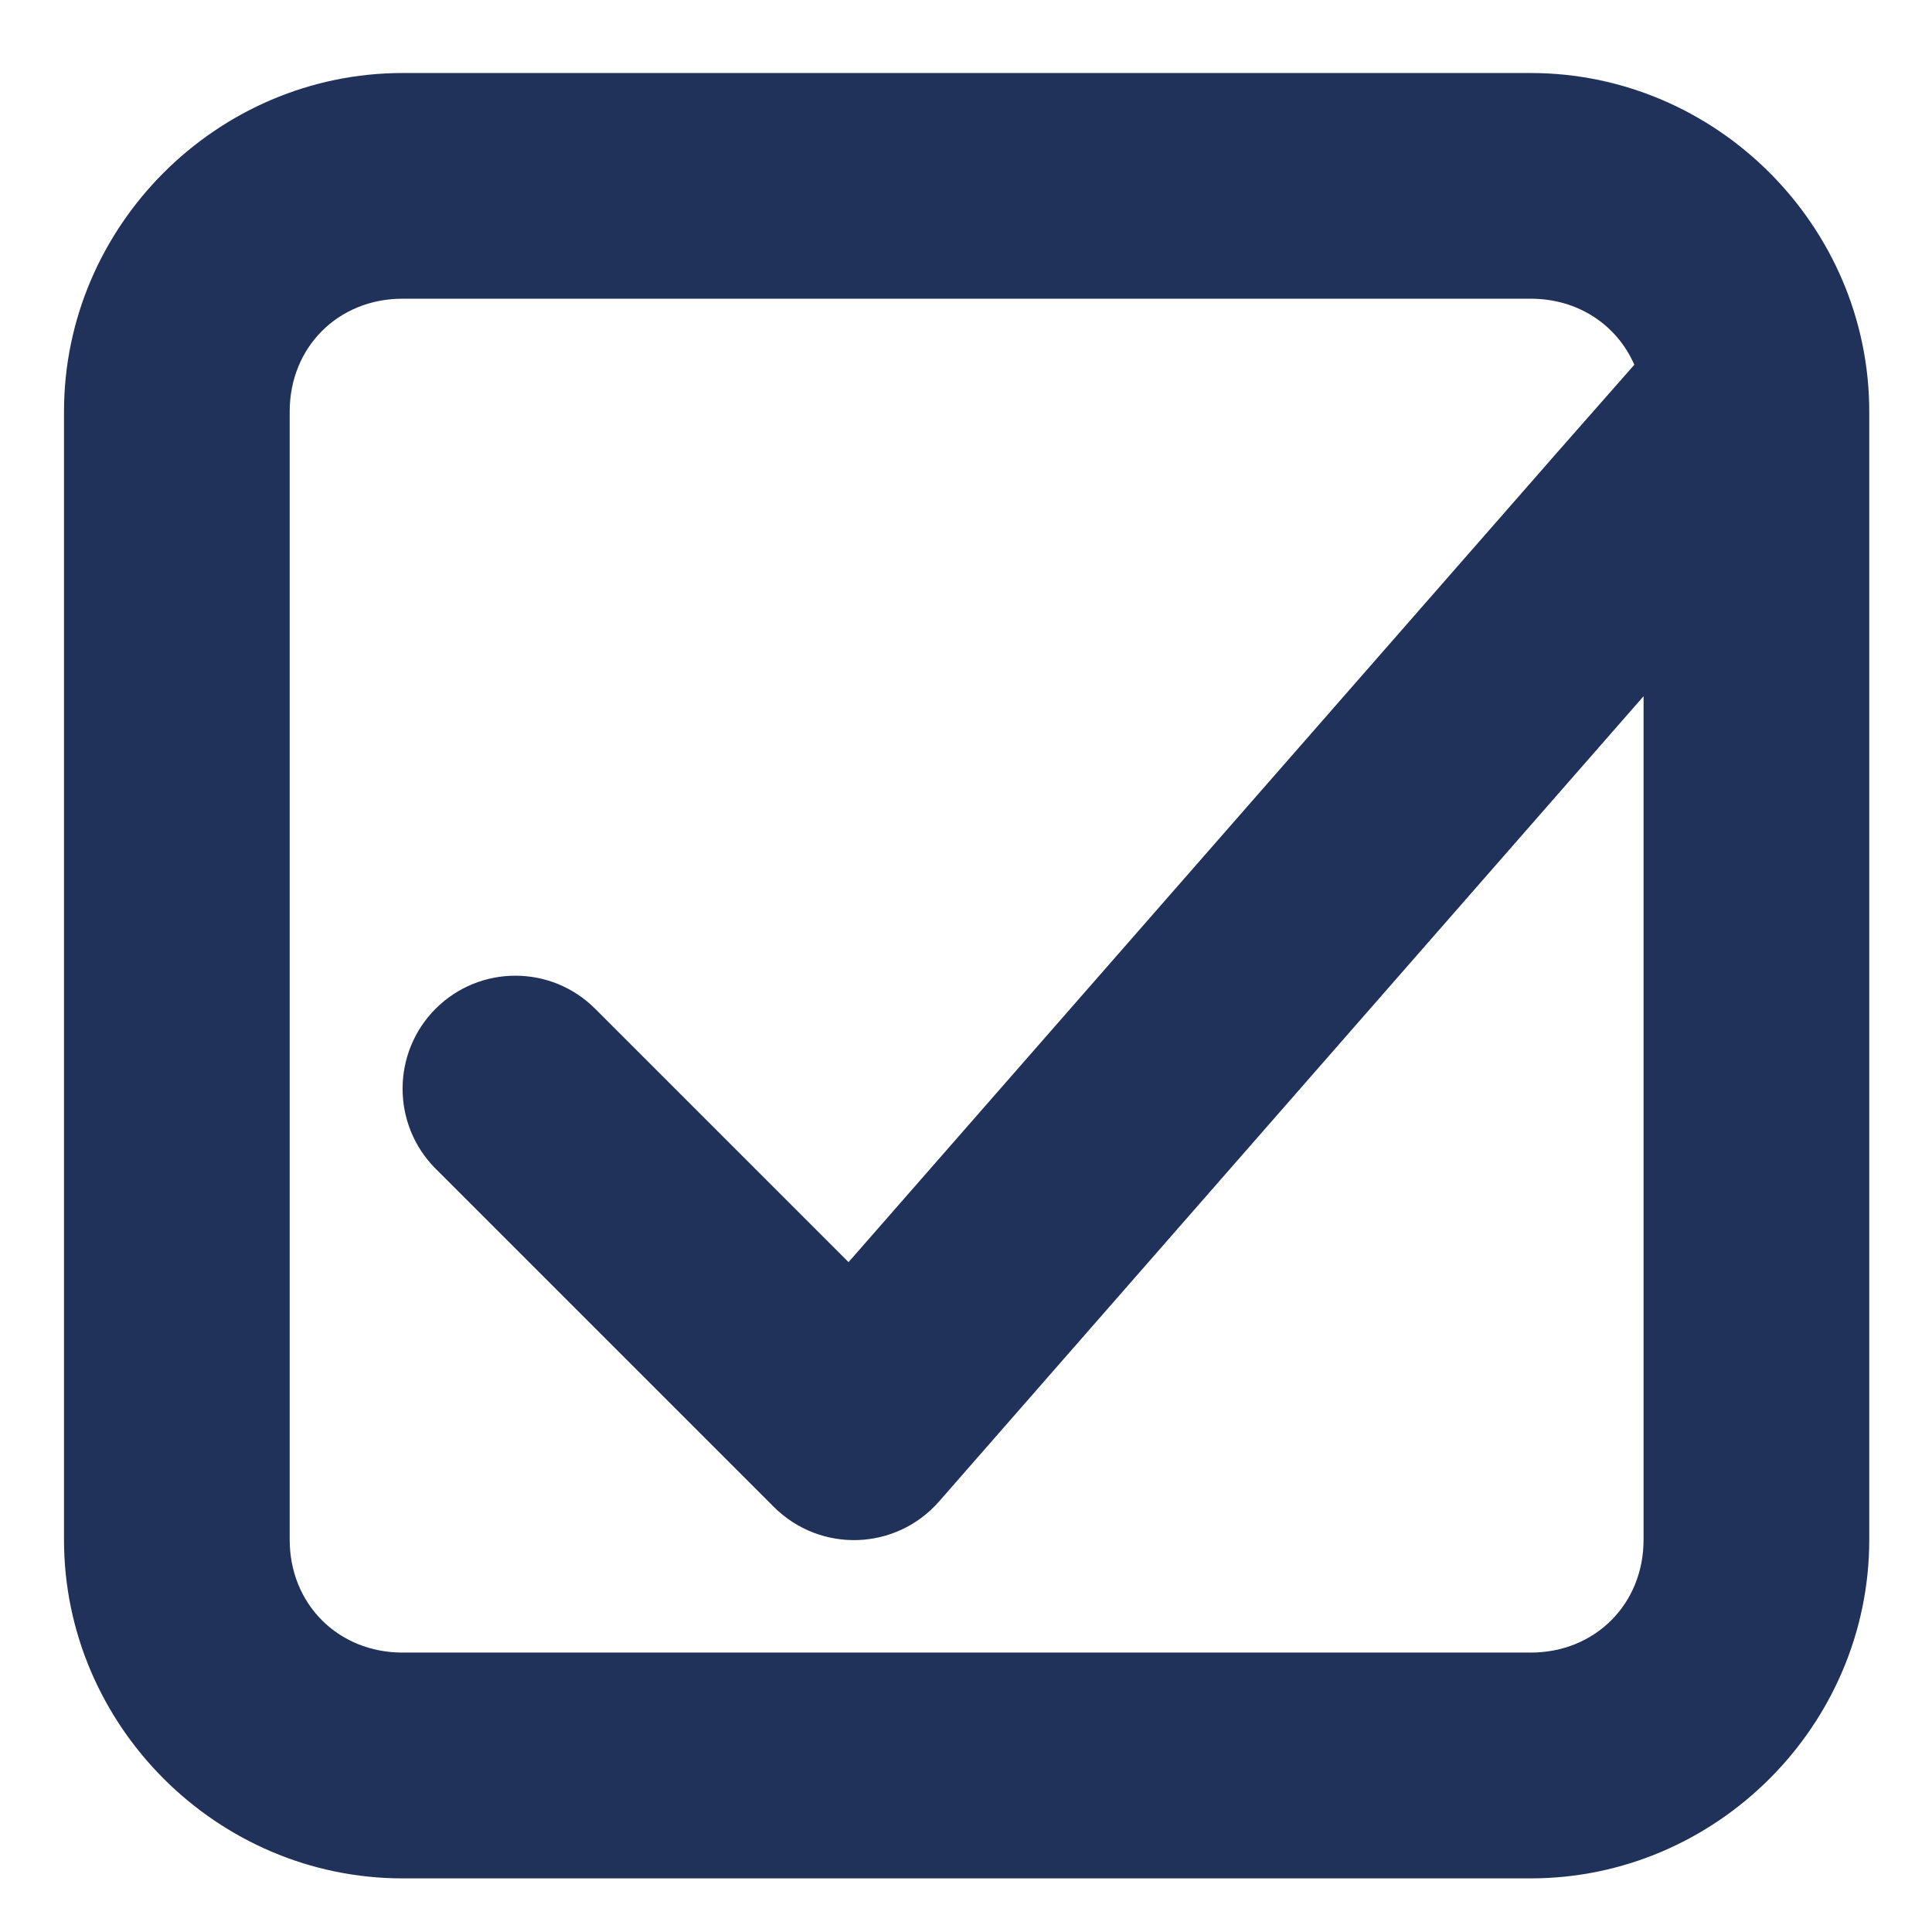 <?xml version="1.0" encoding="UTF-8" standalone="no"?>
<!-- Created with Inkscape (http://www.inkscape.org/) -->

<svg
   width="64"
   height="64"
   viewBox="0 0 16.933 16.933"
   version="1.1"
   id="svg1"
   xmlns="http://www.w3.org/2000/svg"
   xmlns:svg="http://www.w3.org/2000/svg">
  <defs
     id="defs1" />
  <g
     id="layer1">
    <path
       d="m 3.528,0.64 c -1.626,0 -2.967,1.34 -2.967,2.967 v 9.889 c 0,1.626 1.34,2.967 2.967,2.967 H 13.416 c 1.626,0 2.967,-1.34 2.967,-2.967 V 3.607 c 0,-1.626 -1.34,-2.967 -2.967,-2.967 z m 0,1.978 H 13.416 c 0.417,0 0.757,0.232 0.908,0.579 L 13.664,3.947 7.437,11.062 5.216,8.841 c -0.386,-0.386 -1.012,-0.386 -1.398,0 -0.386,0.386 -0.386,1.016 0,1.402 l 2.967,2.967 c 0.406,0.402 1.066,0.382 1.445,-0.05 L 14.405,6.102 v 7.393 c 0,0.564 -0.425,0.989 -0.989,0.989 H 3.528 c -0.564,0 -0.989,-0.425 -0.989,-0.989 V 3.607 c 0,-0.564 0.425,-0.989 0.989,-0.989 z m 0,0"
       fill="#20325a"
       id="path1" />
  </g>
</svg>
